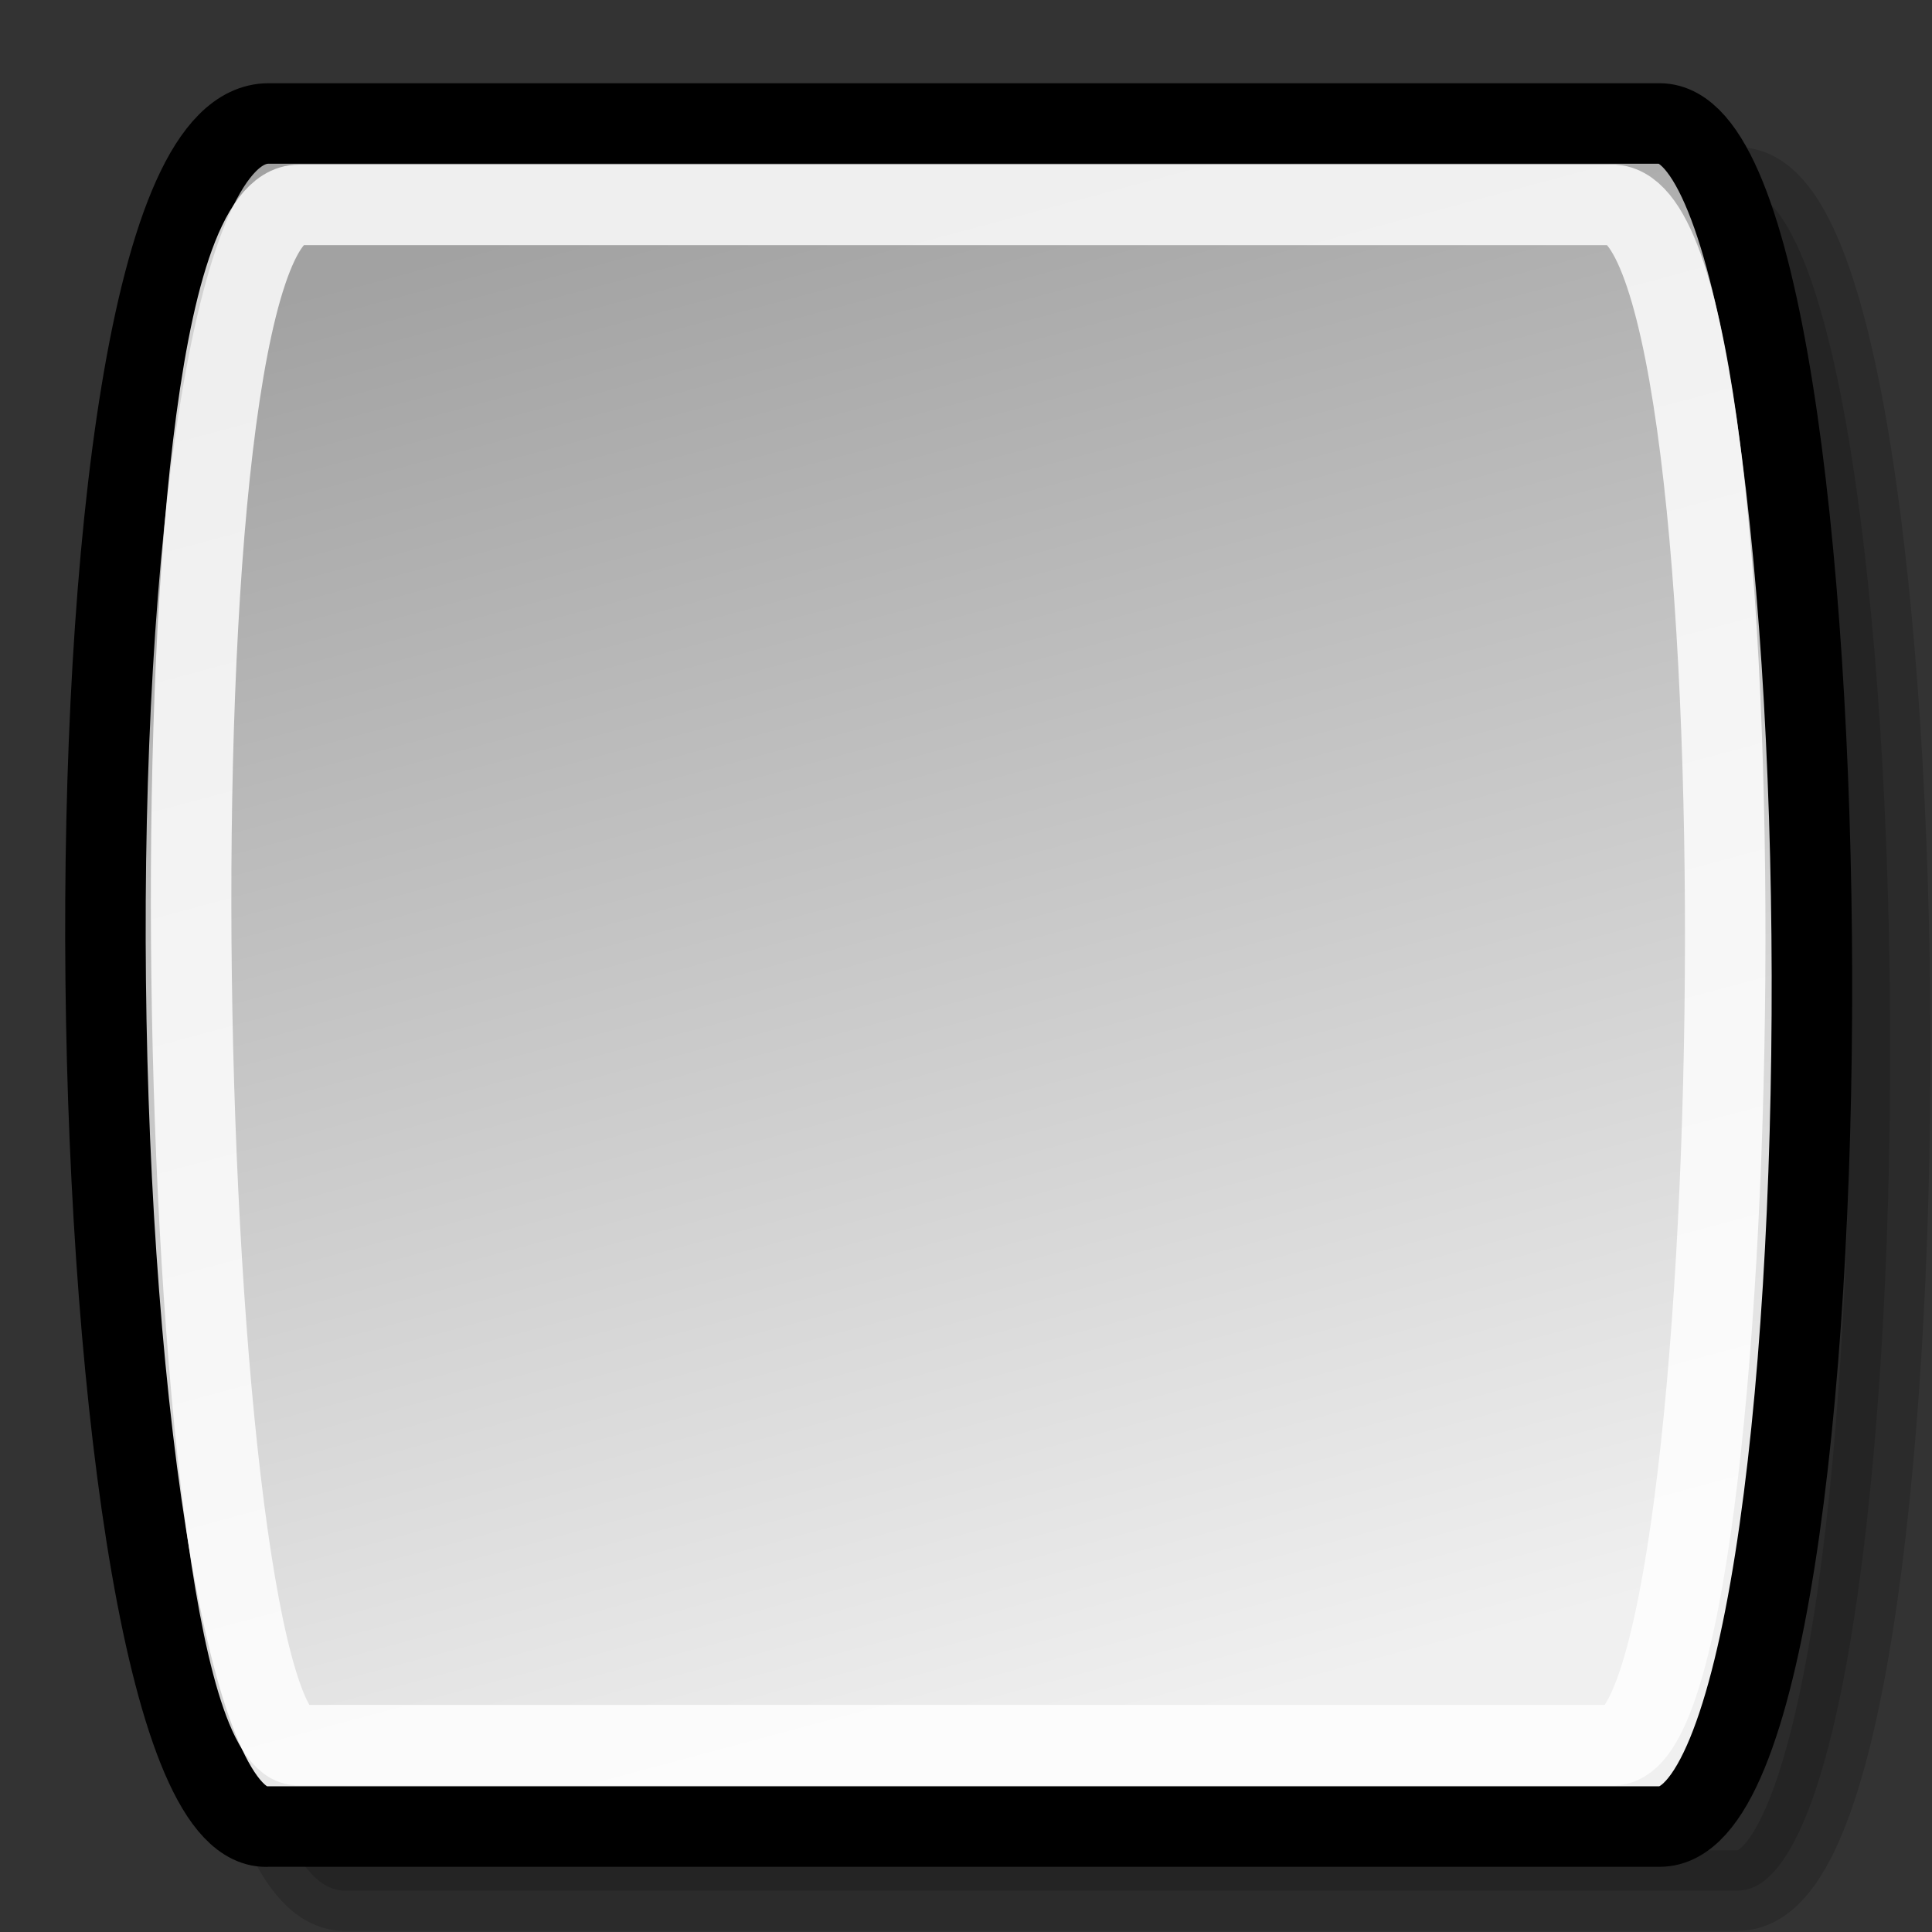 <?xml version="1.0" encoding="UTF-8" standalone="no"?>
<!-- Created with Inkscape (http://www.inkscape.org/) -->
<svg
   xmlns:dc="http://purl.org/dc/elements/1.1/"
   xmlns:cc="http://web.resource.org/cc/"
   xmlns:rdf="http://www.w3.org/1999/02/22-rdf-syntax-ns#"
   xmlns:svg="http://www.w3.org/2000/svg"
   xmlns="http://www.w3.org/2000/svg"
   xmlns:xlink="http://www.w3.org/1999/xlink"
   xmlns:sodipodi="http://inkscape.sourceforge.net/DTD/sodipodi-0.dtd"
   xmlns:inkscape="http://www.inkscape.org/namespaces/inkscape"
   width="24px"
   height="24px"
   id="svg1288"
   sodipodi:version="0.32"
   inkscape:version="0.41+cvs"
   sodipodi:docbase="/home/jimmac/Desktop/kde-uglies"
   sodipodi:docname="lc_flowchartshapes.flowchart-terminator.svg"
   inkscape:export-filename="/home/jimmac/Desktop/kde-uglies/lc_arrowshapes.circular-arrow.png"
   inkscape:export-xdpi="82.500000"
   inkscape:export-ydpi="82.500000">
  <rect width="100%" height="100%" fill="#333333" stroke="none"/>
  <defs
     id="defs3">
    <linearGradient
       id="linearGradient2080">
      <stop
         id="stop2082"
         offset="0"
         style="stop-color:#8d8d8d;stop-opacity:1;" />
      <stop
         id="stop2084"
         offset="1"
         style="stop-color:#f0f0f0;stop-opacity:1;" />
    </linearGradient>
    <linearGradient
       id="linearGradient2218">
      <stop
         style="stop-color:#a2a2a2;stop-opacity:1;"
         offset="0"
         id="stop2220" />
      <stop
         style="stop-color:#f0f0f0;stop-opacity:1;"
         offset="1"
         id="stop2222" />
    </linearGradient>
    <linearGradient
       y2="49.647"
       x2="-3.798"
       y1="55.719"
       x1="-18.949"
       gradientTransform="matrix(0,1.192,-1.192,0,100.826,26.126)"
       gradientUnits="userSpaceOnUse"
       id="linearGradient2302"
       xlink:href="#linearGradient2218"
       inkscape:collect="always" />
    <linearGradient
       y2="73.595"
       x2="-3.415"
       y1="78.035"
       x1="-20.173"
       gradientTransform="matrix(0,1.155,-1.137,0,96.701,25.778)"
       gradientUnits="userSpaceOnUse"
       id="linearGradient2330"
       xlink:href="#linearGradient2218"
       inkscape:collect="always" />
  </defs>
  <sodipodi:namedview
     id="base"
     pagecolor="#ffffff"
     bordercolor="#666666"
     borderopacity="0.216"
     inkscape:pageopacity="0.0"
     inkscape:pageshadow="2"
     inkscape:zoom="11.313708"
     inkscape:cx="14.747592"
     inkscape:cy="12.915314"
     inkscape:current-layer="layer1"
     showgrid="false"
     inkscape:grid-bbox="true"
     inkscape:document-units="px"
     inkscape:window-width="785"
     inkscape:window-height="646"
     inkscape:window-x="363"
     inkscape:window-y="333" />
  <g
     id="layer1"
     inkscape:label="Layer 1"
     inkscape:groupmode="layer">
    <path
       style="opacity:0.16;color:#000000;fill:#000000;fill-opacity:1;fill-rule:evenodd;stroke:#000000;stroke-width:1;stroke-linecap:butt;stroke-linejoin:miter;marker:none;marker-start:none;marker-mid:none;marker-end:none;stroke-miterlimit:4;stroke-dashoffset:0;stroke-opacity:1;visibility:visible;display:inline;overflow:visible;font-family:Bitstream Vera Sans"
       d="M 4.308,2.329 L 21.59,2.329 C 24.067,2.329 24.155,23.485 21.59,23.485 L 4.308,23.485 C 1.833,23.662 1.391,2.329 4.308,2.329 z "
       id="path2203"
       sodipodi:nodetypes="ccccc" />
    <path
       sodipodi:nodetypes="ccccc"
       id="rect2328"
       d="M 3.335,1.534 L 20.618,1.534 C 23.094,1.534 23.183,22.69 20.618,22.69 L 3.335,22.69 C 0.86,22.867 0.418,1.534 3.335,1.534 z "
       style="color:#000000;fill:url(#linearGradient2330);fill-opacity:1;fill-rule:evenodd;stroke:#000000;stroke-width:1;stroke-linecap:butt;stroke-linejoin:miter;stroke-miterlimit:4;stroke-dashoffset:0;stroke-opacity:1;marker:none;marker-start:none;marker-mid:none;marker-end:none;visibility:visible;display:inline;overflow:visible;font-family:Bitstream Vera Sans" />
    <path
       style="opacity:0.823;font-family:Bitstream Vera Sans;overflow:visible;display:inline;visibility:visible;stroke-opacity:1;stroke-dashoffset:0;stroke-miterlimit:4;marker-end:none;marker-mid:none;marker-start:none;marker:none;stroke-linejoin:miter;stroke-linecap:butt;stroke-width:1;stroke:#ffffff;fill-rule:evenodd;fill-opacity:1;fill:none;color:#000000"
       d="M 3.713,2.545 L 20.051,2.545 C 22.026,2.721 21.752,21.591 20.051,21.679 L 3.713,21.679 C 2.181,21.751 1.691,2.545 3.713,2.545 z "
       id="path1442"
       sodipodi:nodetypes="ccccc" />
  </g>
</svg>
